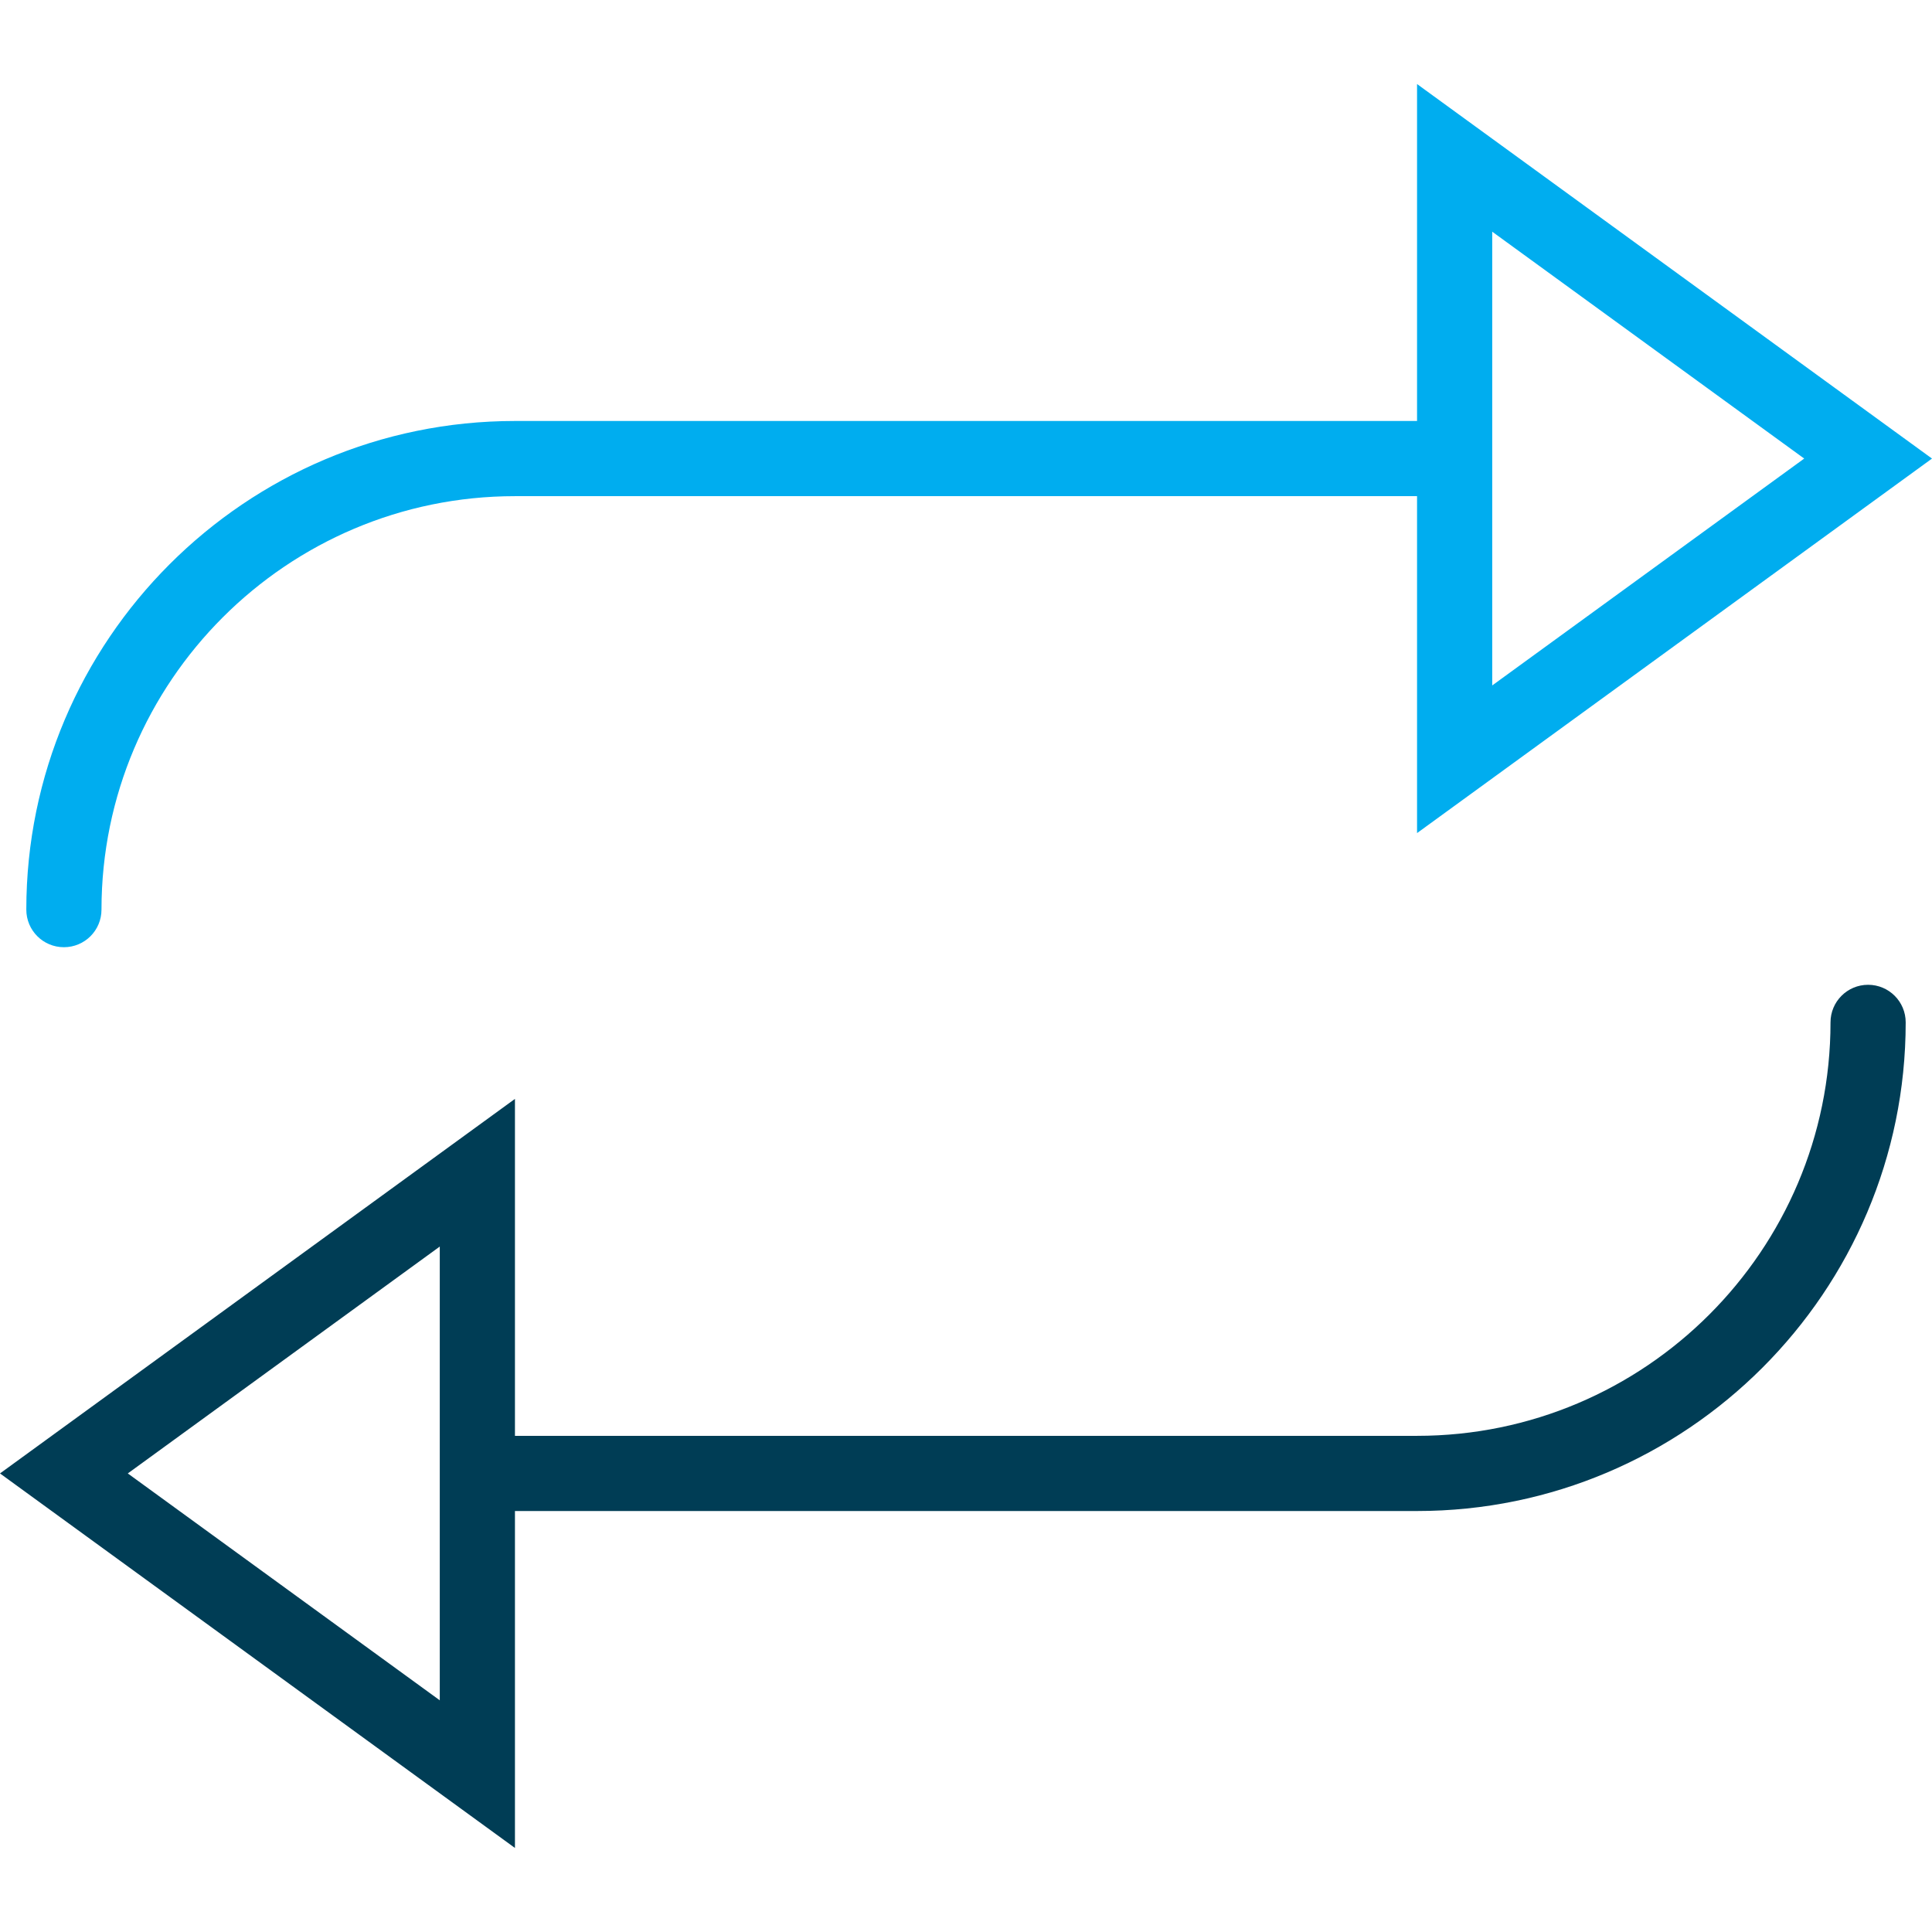 <?xml version="1.0" encoding="utf-8"?>
<!-- Generator: Adobe Illustrator 15.1.0, SVG Export Plug-In . SVG Version: 6.00 Build 0)  -->
<!DOCTYPE svg PUBLIC "-//W3C//DTD SVG 1.1//EN" "http://www.w3.org/Graphics/SVG/1.1/DTD/svg11.dtd">
<svg version="1.1" id="Capa_1" xmlns="http://www.w3.org/2000/svg" xmlns:xlink="http://www.w3.org/1999/xlink" x="0px" y="0px"
	 width="512px" height="512px" viewBox="0 0 512 512" enable-background="new 0 0 512 512" xml:space="preserve">
<path fill="#00ADEF" d="M16.934,251.02c5.509,0,9.961-4.453,9.961-9.961c0-60.414,49.158-109.572,109.572-109.572h239.066v89.291
	L512,121.525L375.533,22.273v89.292H136.467c-71.401,0-129.494,58.093-129.494,129.494C6.973,246.567,11.425,251.02,16.934,251.02z
	 M395.455,61.4l82.678,60.125l-82.678,60.125V61.4z"/>
<path fill="#003D55" d="M495.066,260.98c-5.509,0-9.961,4.453-9.961,9.961c0,60.414-49.158,109.572-109.572,109.572H136.467v-89.291
	L0,390.475l136.467,99.252v-89.291h239.066c71.4,0,129.494-58.093,129.494-129.494C505.027,265.434,500.574,260.98,495.066,260.98z
	 M116.545,450.6l-82.677-60.125l82.677-60.125V450.6z"/>
</svg>
